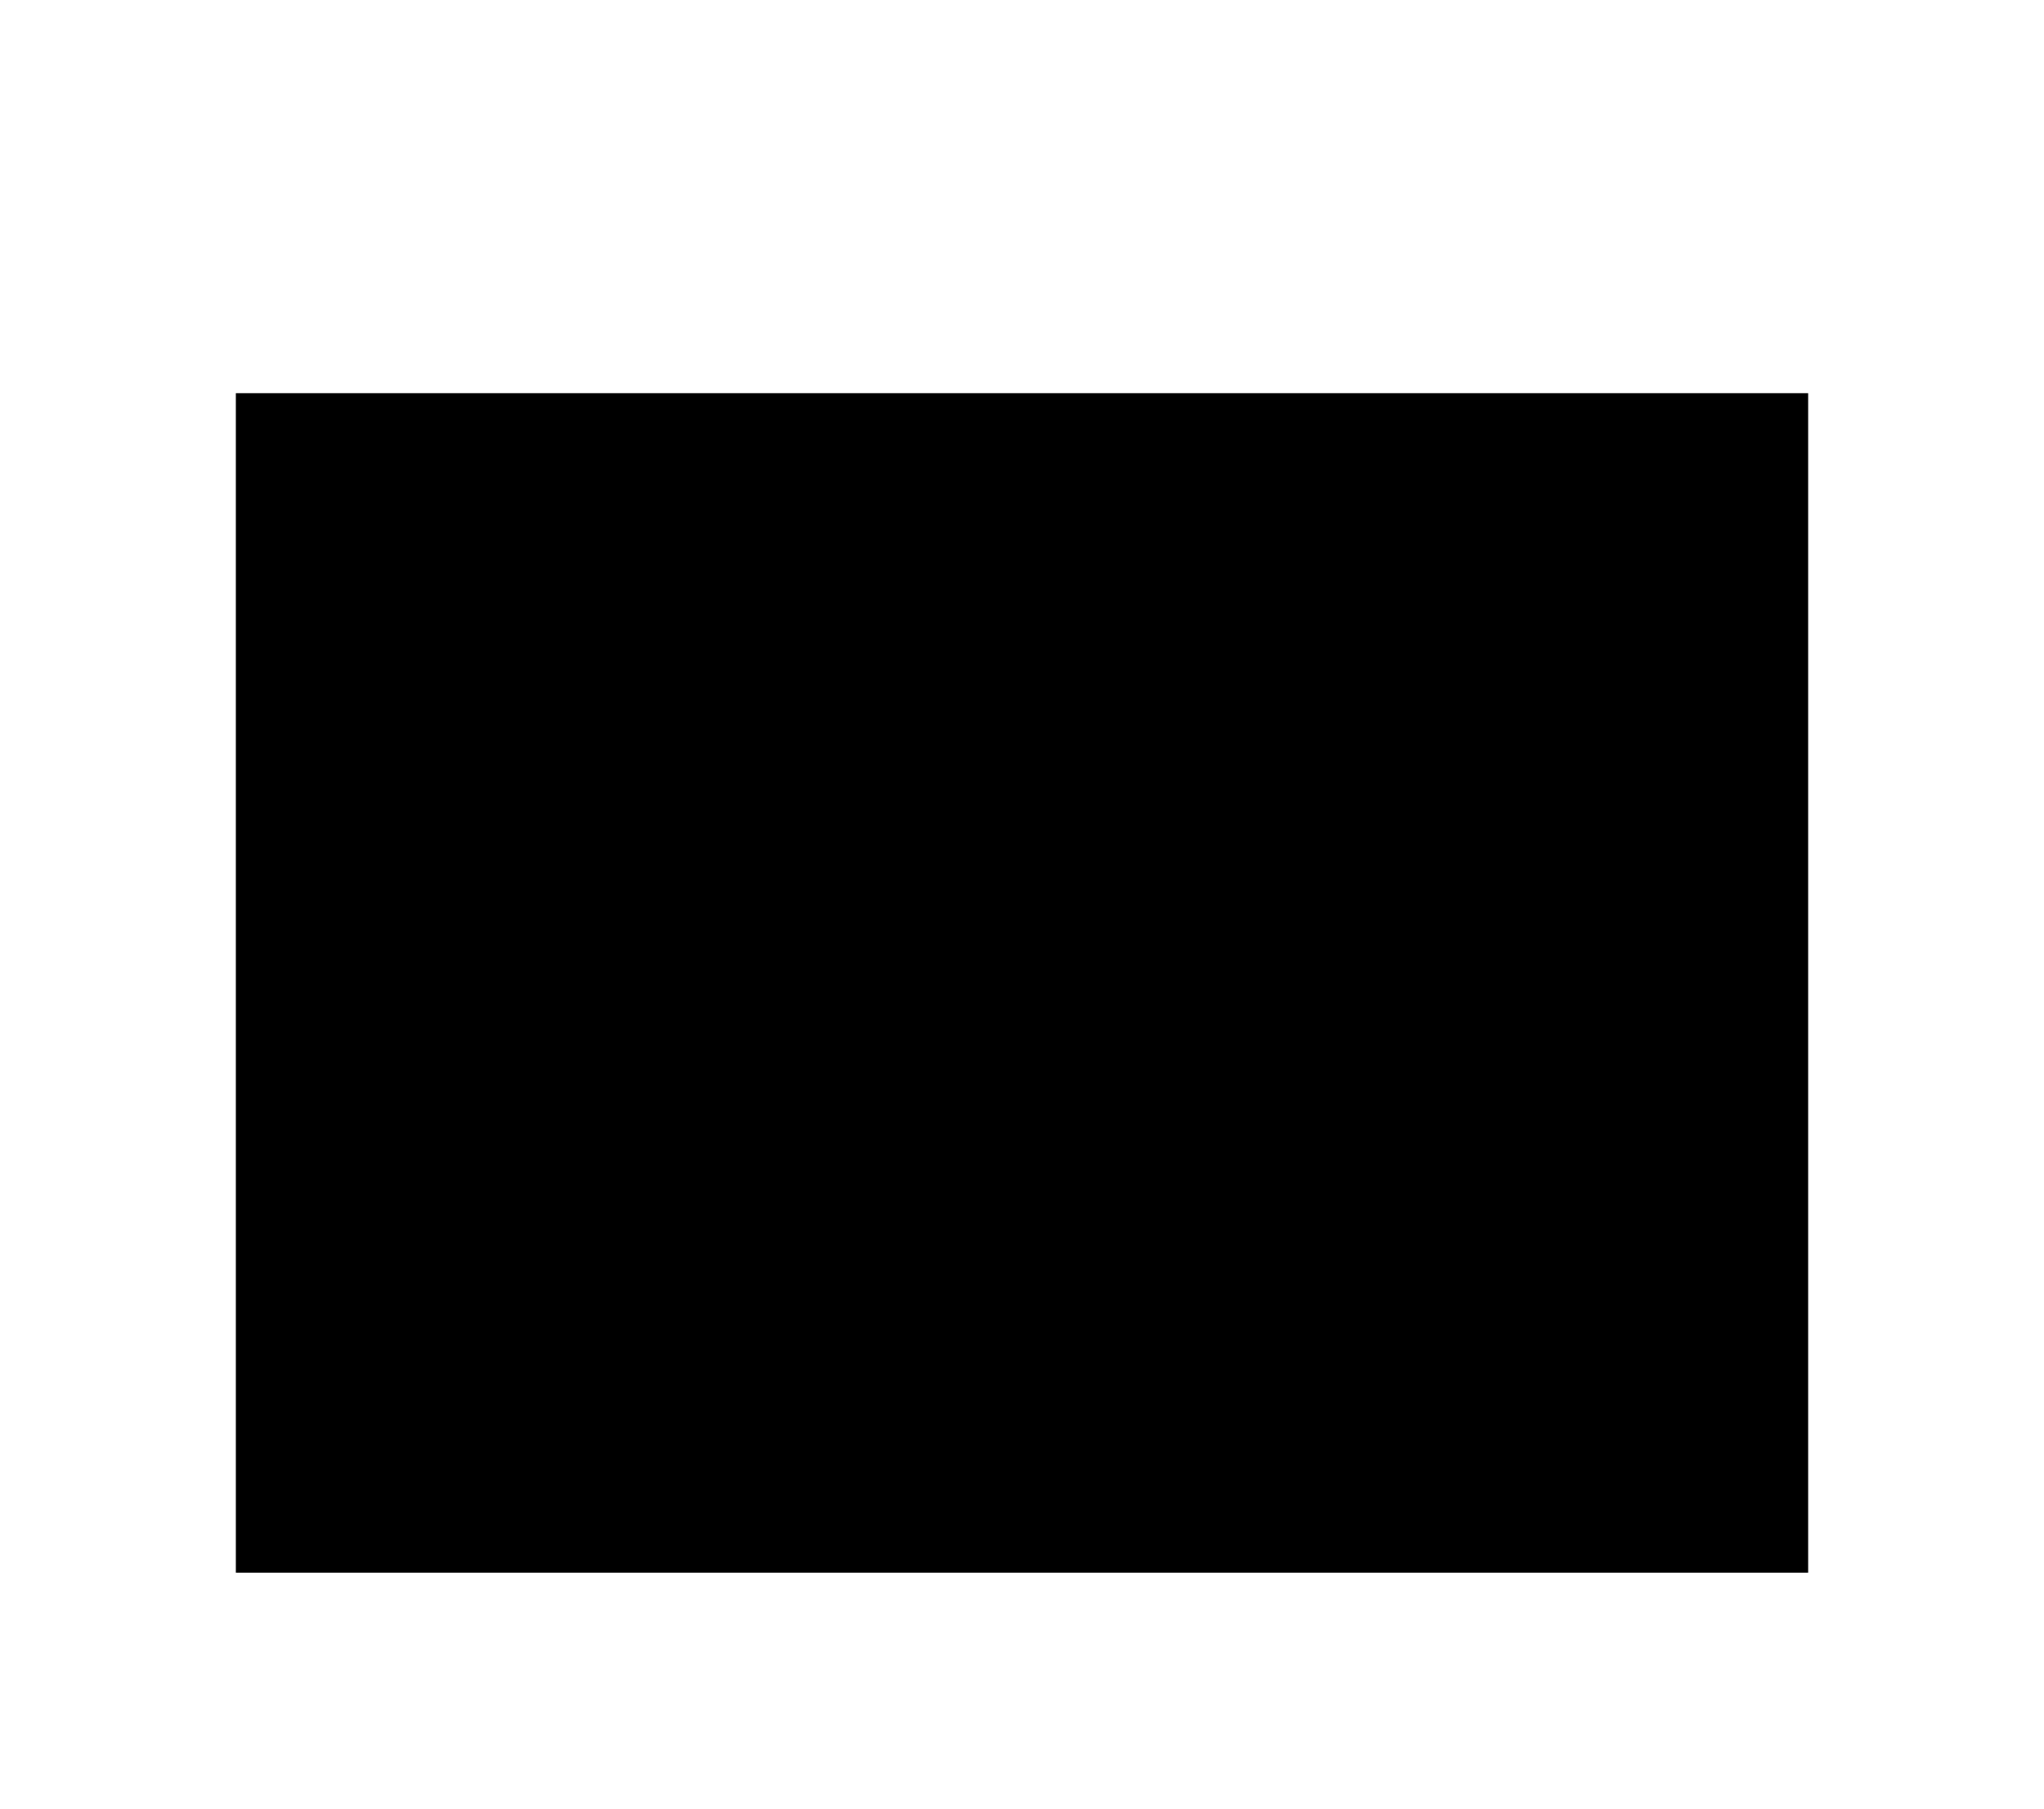 <?xml version="1.0" encoding="UTF-8"?>
<svg width="104px" height="92px" viewBox="0 0 104 92" version="1.1" xmlns="http://www.w3.org/2000/svg" xmlns:xlink="http://www.w3.org/1999/xlink">
    <!-- Generator: Sketch 47.1 (45422) - http://www.bohemiancoding.com/sketch -->
    <title>hover_effect</title>
    <desc>Created with Sketch.</desc>
    <defs>
        <rect id="path-1" x="12" y="16" width="80" height="60"></rect>
        <filter x="-25.0%" y="-26.7%" width="150.0%" height="166.7%" filterUnits="objectBoundingBox" id="filter-2">
            <feOffset dx="0" dy="4" in="SourceAlpha" result="shadowOffsetOuter1"></feOffset>
            <feGaussianBlur stdDeviation="6" in="shadowOffsetOuter1" result="shadowBlurOuter1"></feGaussianBlur>
            <feComposite in="shadowBlurOuter1" in2="SourceAlpha" operator="out" result="shadowBlurOuter1"></feComposite>
            <feColorMatrix values="0 0 0 0 0.047   0 0 0 0 0.608   0 0 0 0 0.965  0 0 0 0.1 0" type="matrix" in="shadowBlurOuter1"></feColorMatrix>
        </filter>
    </defs>
    <g id="Page-1" stroke="none" stroke-width="1" fill="none" fill-rule="evenodd">
        <g id="数字背景">
            <use fill="black" fill-opacity="1" filter="url(#filter-2)" xlink:href="#path-1"></use>
            <use fill-opacity="0" fill="#FFFFFF" fill-rule="evenodd" xlink:href="#path-1"></use>
        </g>
    </g>
</svg>
